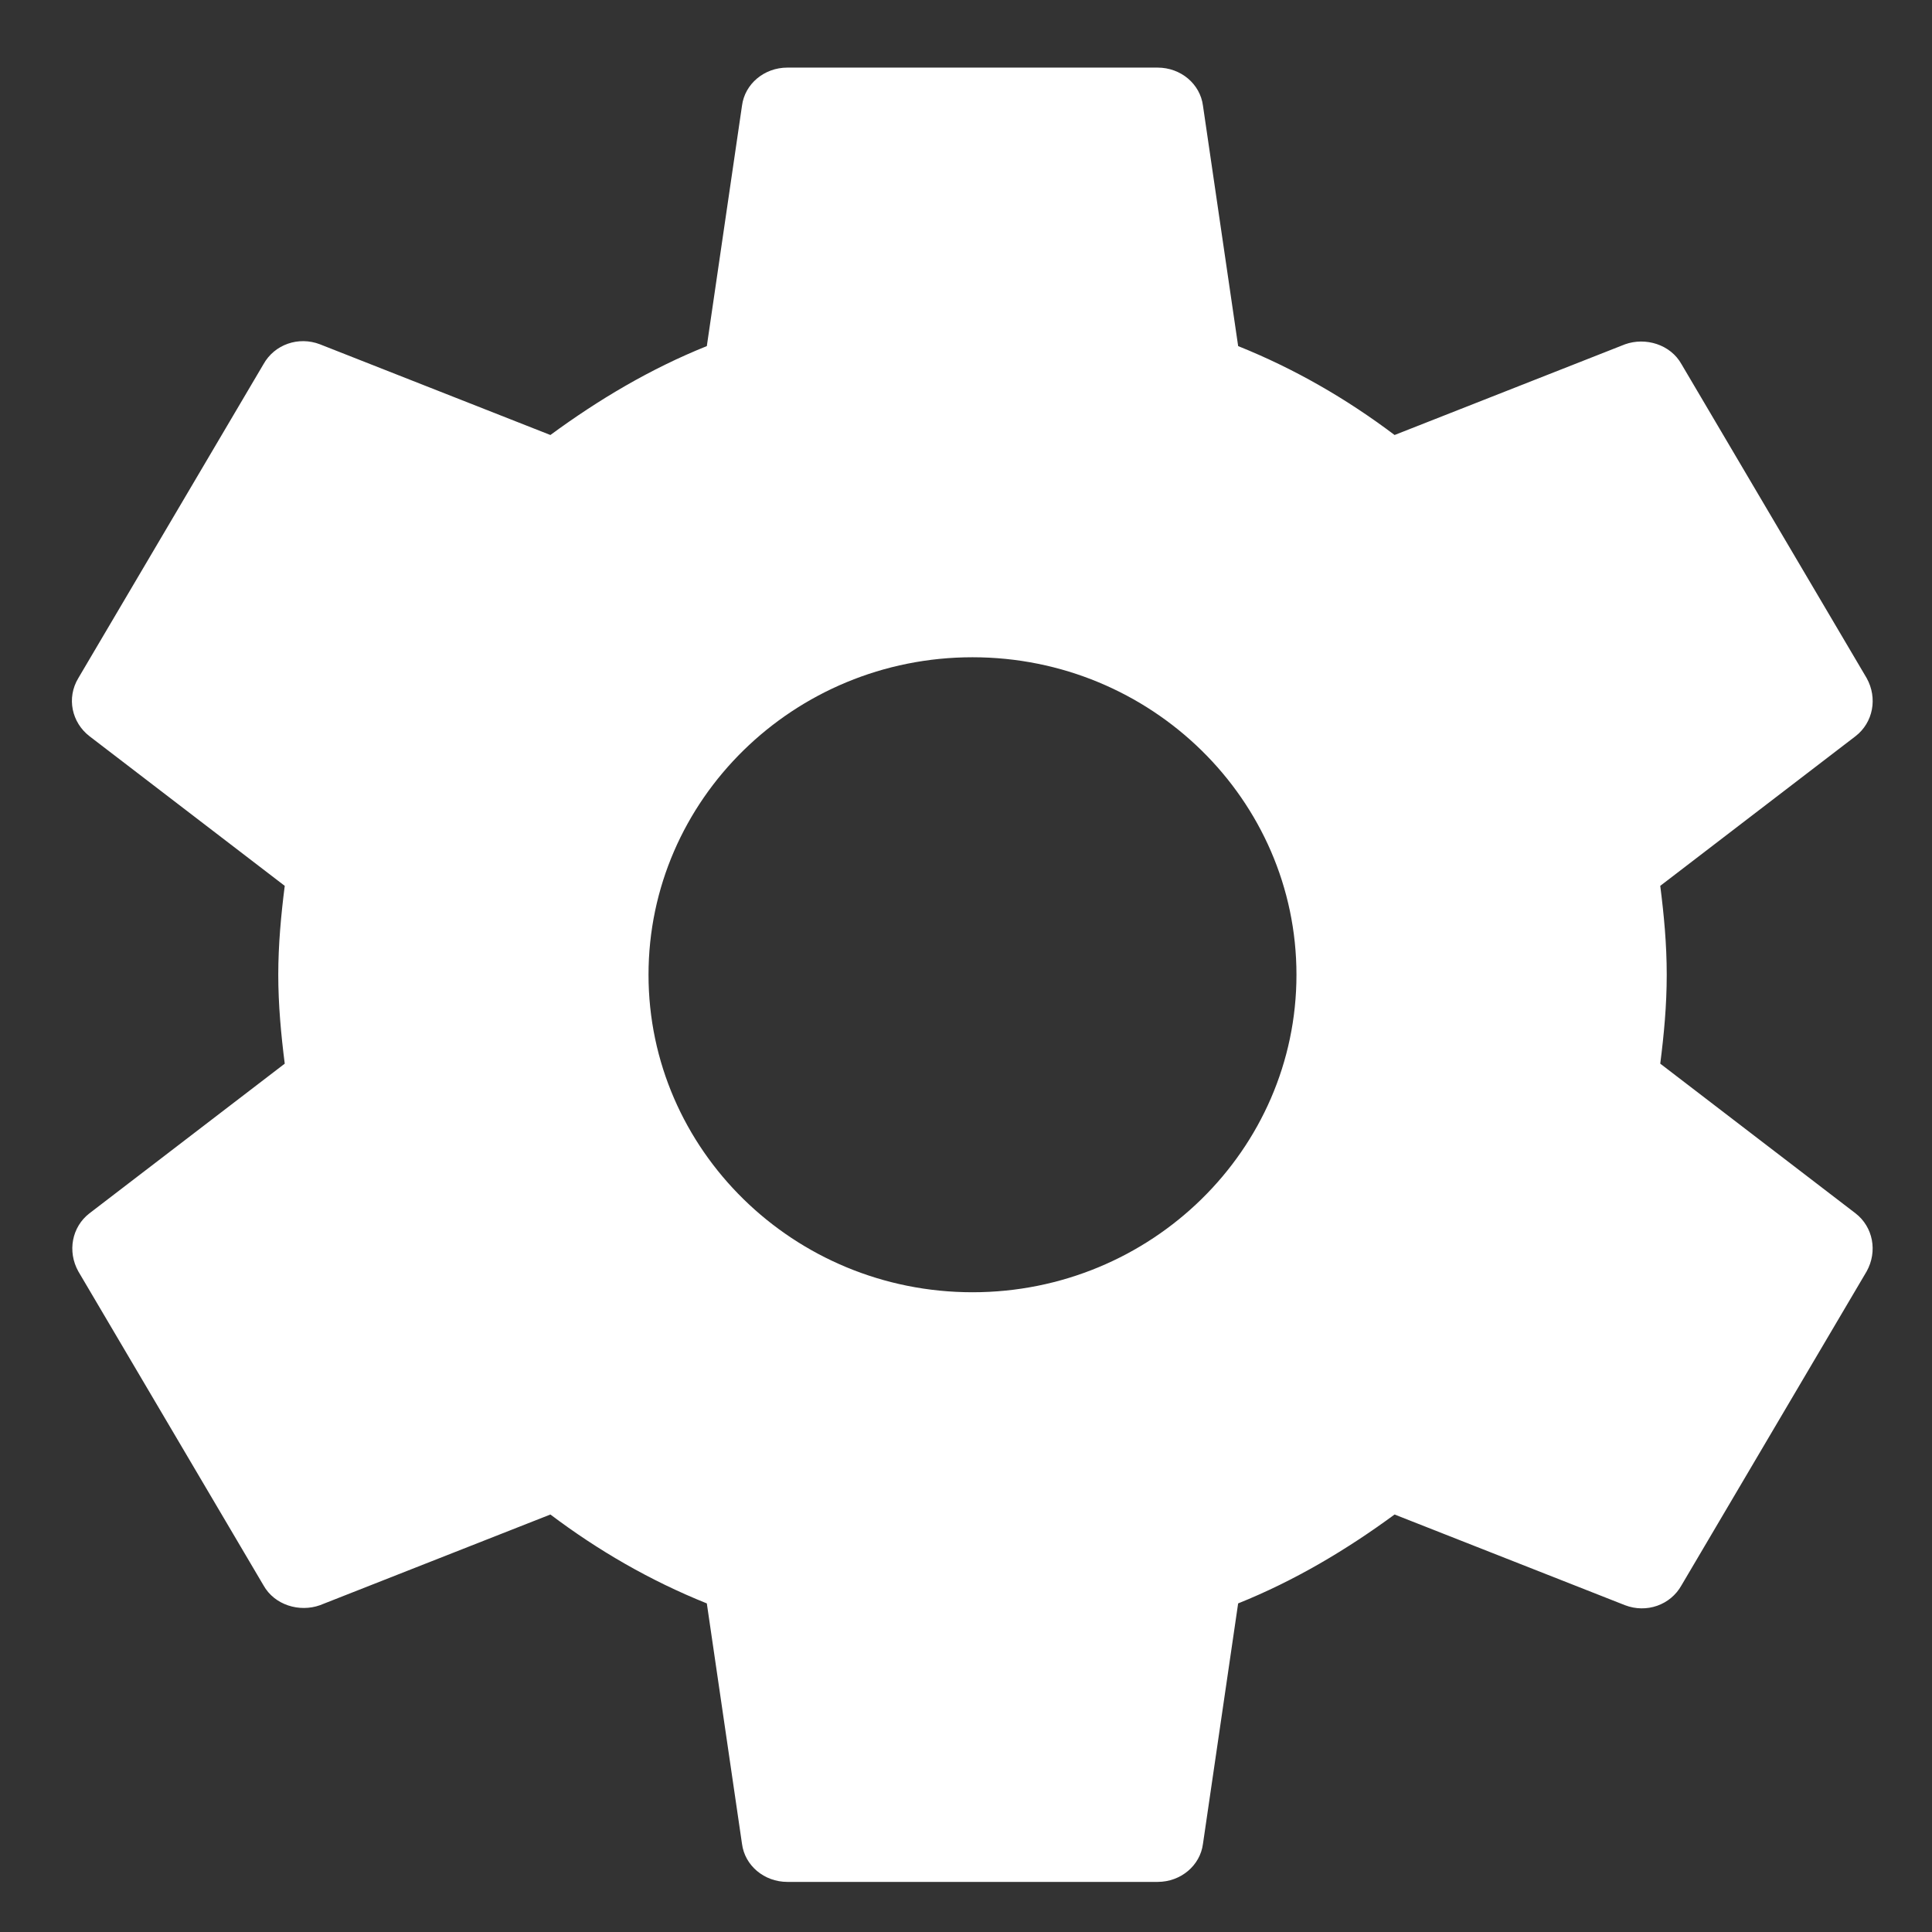 <?xml version="1.0" encoding="UTF-8" standalone="no"?>
<!-- Created with Inkscape (http://www.inkscape.org/) -->

<svg
   xmlns:dc="http://purl.org/dc/elements/1.1/"
   xmlns:cc="http://creativecommons.org/ns#"
   xmlns:rdf="http://www.w3.org/1999/02/22-rdf-syntax-ns#"
   xmlns:svg="http://www.w3.org/2000/svg"
   xmlns="http://www.w3.org/2000/svg"
   xmlns:sodipodi="http://sodipodi.sourceforge.net/DTD/sodipodi-0.dtd"
   xmlns:inkscape="http://www.inkscape.org/namespaces/inkscape"
   version="1.0"
   width="128"
   height="128"
   id="svg2"
   inkscape:version="0.91 r13725"
   sodipodi:docname="bn_setup.svg"
   inkscape:export-filename="sphere-red.png"
   inkscape:export-xdpi="25.3125"
   inkscape:export-ydpi="25.3125">
  <rect width="100%" height="100%" fill="#333333" stroke="none"/>
  <sodipodi:namedview
     pagecolor="#ffffff"
     bordercolor="#666666"
     borderopacity="1"
     objecttolerance="10"
     gridtolerance="10"
     guidetolerance="10"
     inkscape:pageopacity="0"
     inkscape:pageshadow="2"
     inkscape:window-width="1226"
     inkscape:window-height="990"
     id="namedview3019"
     showgrid="false"
     inkscape:zoom="1.3037281"
     inkscape:cx="-121.15439"
     inkscape:cy="63.999999"
     inkscape:window-x="424"
     inkscape:window-y="34"
     inkscape:window-maximized="0"
     inkscape:current-layer="svg2" />
  <defs
     id="defs5" />
  <path
     style="fill:none"
     inkscape:connector-curvature="0"
     d="m 132.969,133.642 152.861,0 0,152.861 -152.861,0 z"
     id="path4135" />
  <path
     style="fill:#ffffff"
     inkscape:connector-curvature="0"
     d="m 109.996,70.47 c 0.245,-1.923 0.429,-3.846 0.429,-5.89 0,-2.043 -0.184,-3.967 -0.429,-5.89 l 12.94,-9.917 c 1.165,-0.902 1.472,-2.524 0.736,-3.846 L 111.406,24.132 c -0.736,-1.322 -2.392,-1.803 -3.741,-1.322 L 92.395,28.82 C 89.206,26.416 85.772,24.433 82.031,22.93 L 79.7,7.004 C 79.516,5.561 78.229,4.479 76.695,4.479 l -24.531,0 c -1.533,0 -2.821,1.082 -3.005,2.524 L 46.829,22.93 c -3.741,1.503 -7.175,3.546 -10.364,5.89 L 21.195,22.81 c -1.411,-0.541 -3.005,0 -3.741,1.322 L 5.189,44.927 c -0.797,1.322 -0.429,2.945 0.736,3.846 l 12.94,9.917 c -0.245,1.923 -0.429,3.907 -0.429,5.89 0,1.983 0.184,3.967 0.429,5.89 L 5.925,80.387 C 4.759,81.288 4.453,82.911 5.189,84.233 L 17.454,105.028 c 0.736,1.322 2.392,1.803 3.741,1.322 l 15.27,-6.01 c 3.189,2.404 6.623,4.387 10.364,5.89 l 2.33,15.927 c 0.184,1.442 1.472,2.524 3.005,2.524 l 24.531,0 c 1.533,0 2.821,-1.082 3.005,-2.524 l 2.33,-15.927 c 3.741,-1.503 7.175,-3.546 10.364,-5.89 l 15.27,6.01 c 1.411,0.541 3.005,0 3.741,-1.322 l 12.265,-20.795 c 0.736,-1.322 0.429,-2.945 -0.736,-3.846 L 109.996,70.47 Z M 64.43,85.615 c -11.836,0 -21.464,-9.436 -21.464,-21.035 0,-11.599 9.628,-21.035 21.464,-21.035 11.836,0 21.464,9.436 21.464,21.035 0,11.599 -9.628,21.035 -21.464,21.035 z"
     id="path4137" />
</svg>
